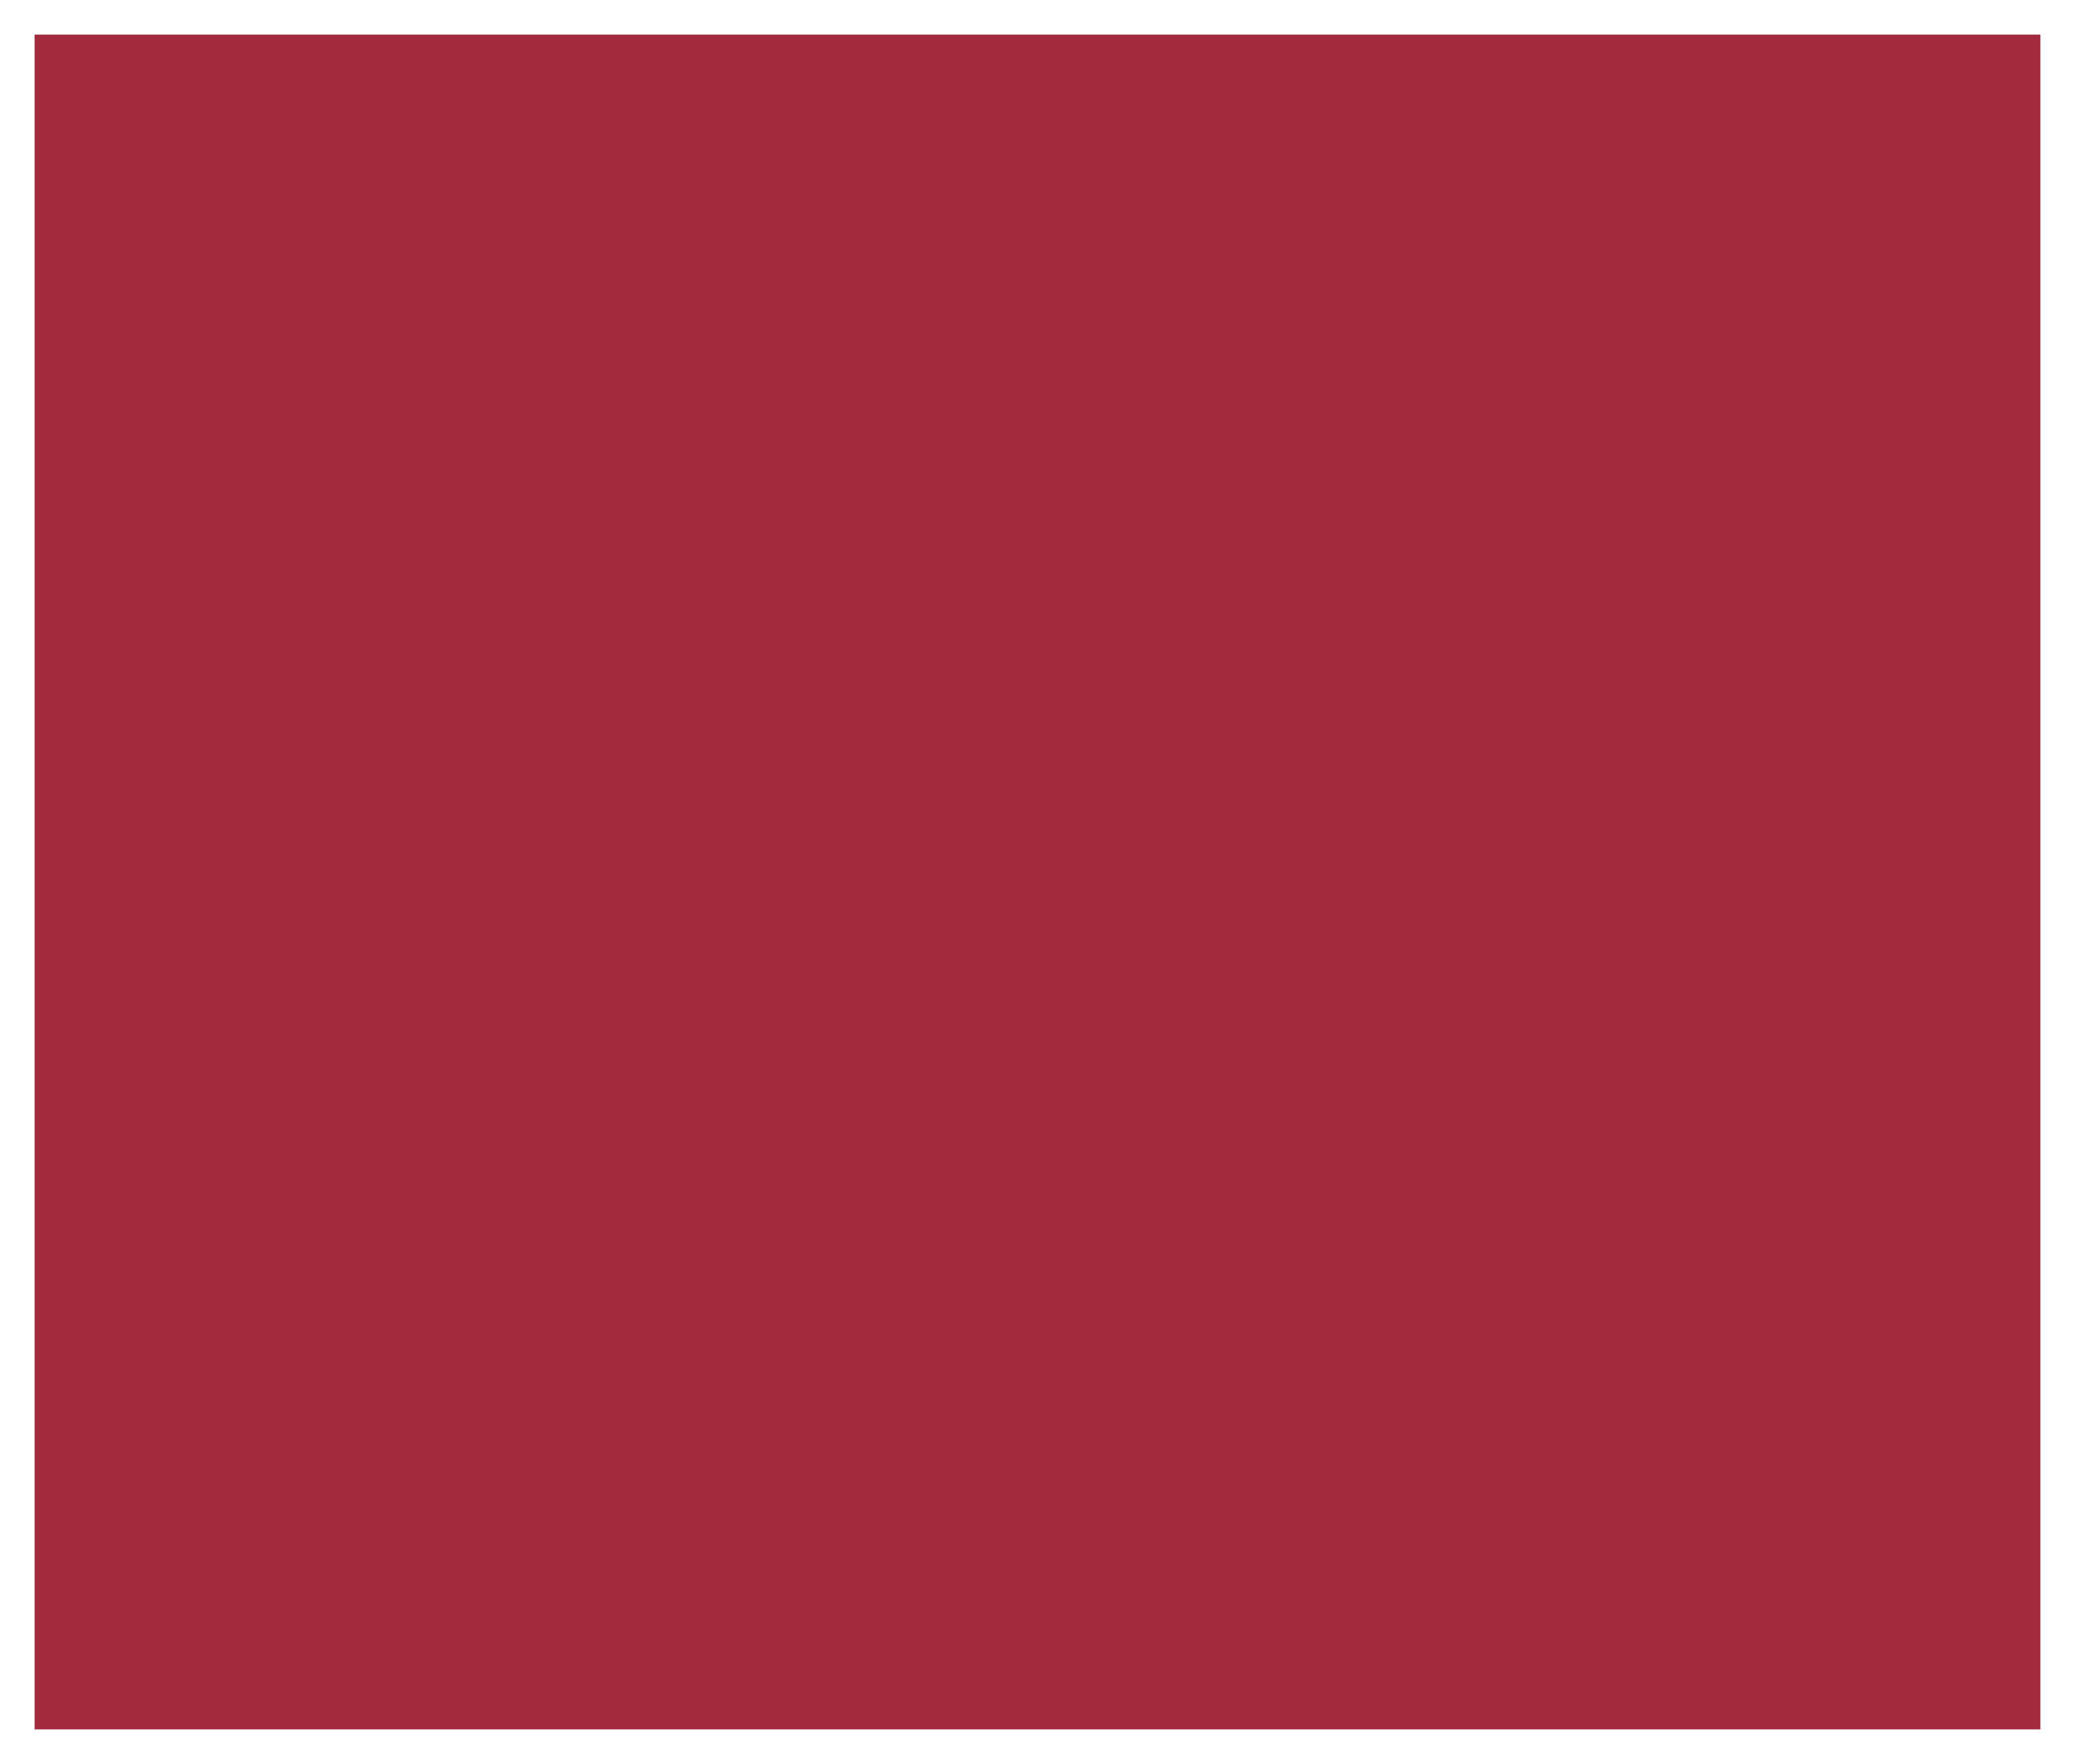 <svg width="60" height="51" viewBox="0 0 60 51" fill="none" xmlns="http://www.w3.org/2000/svg">
<rect x="0" y="0" width="60" height="51" fill="#333333" stroke="none"/>
<path d="M0.5 0.5H59.5V50.5H0.5V0.5Z" fill="#C32840" fill-opacity="0.77" stroke="white"/>
</svg>
